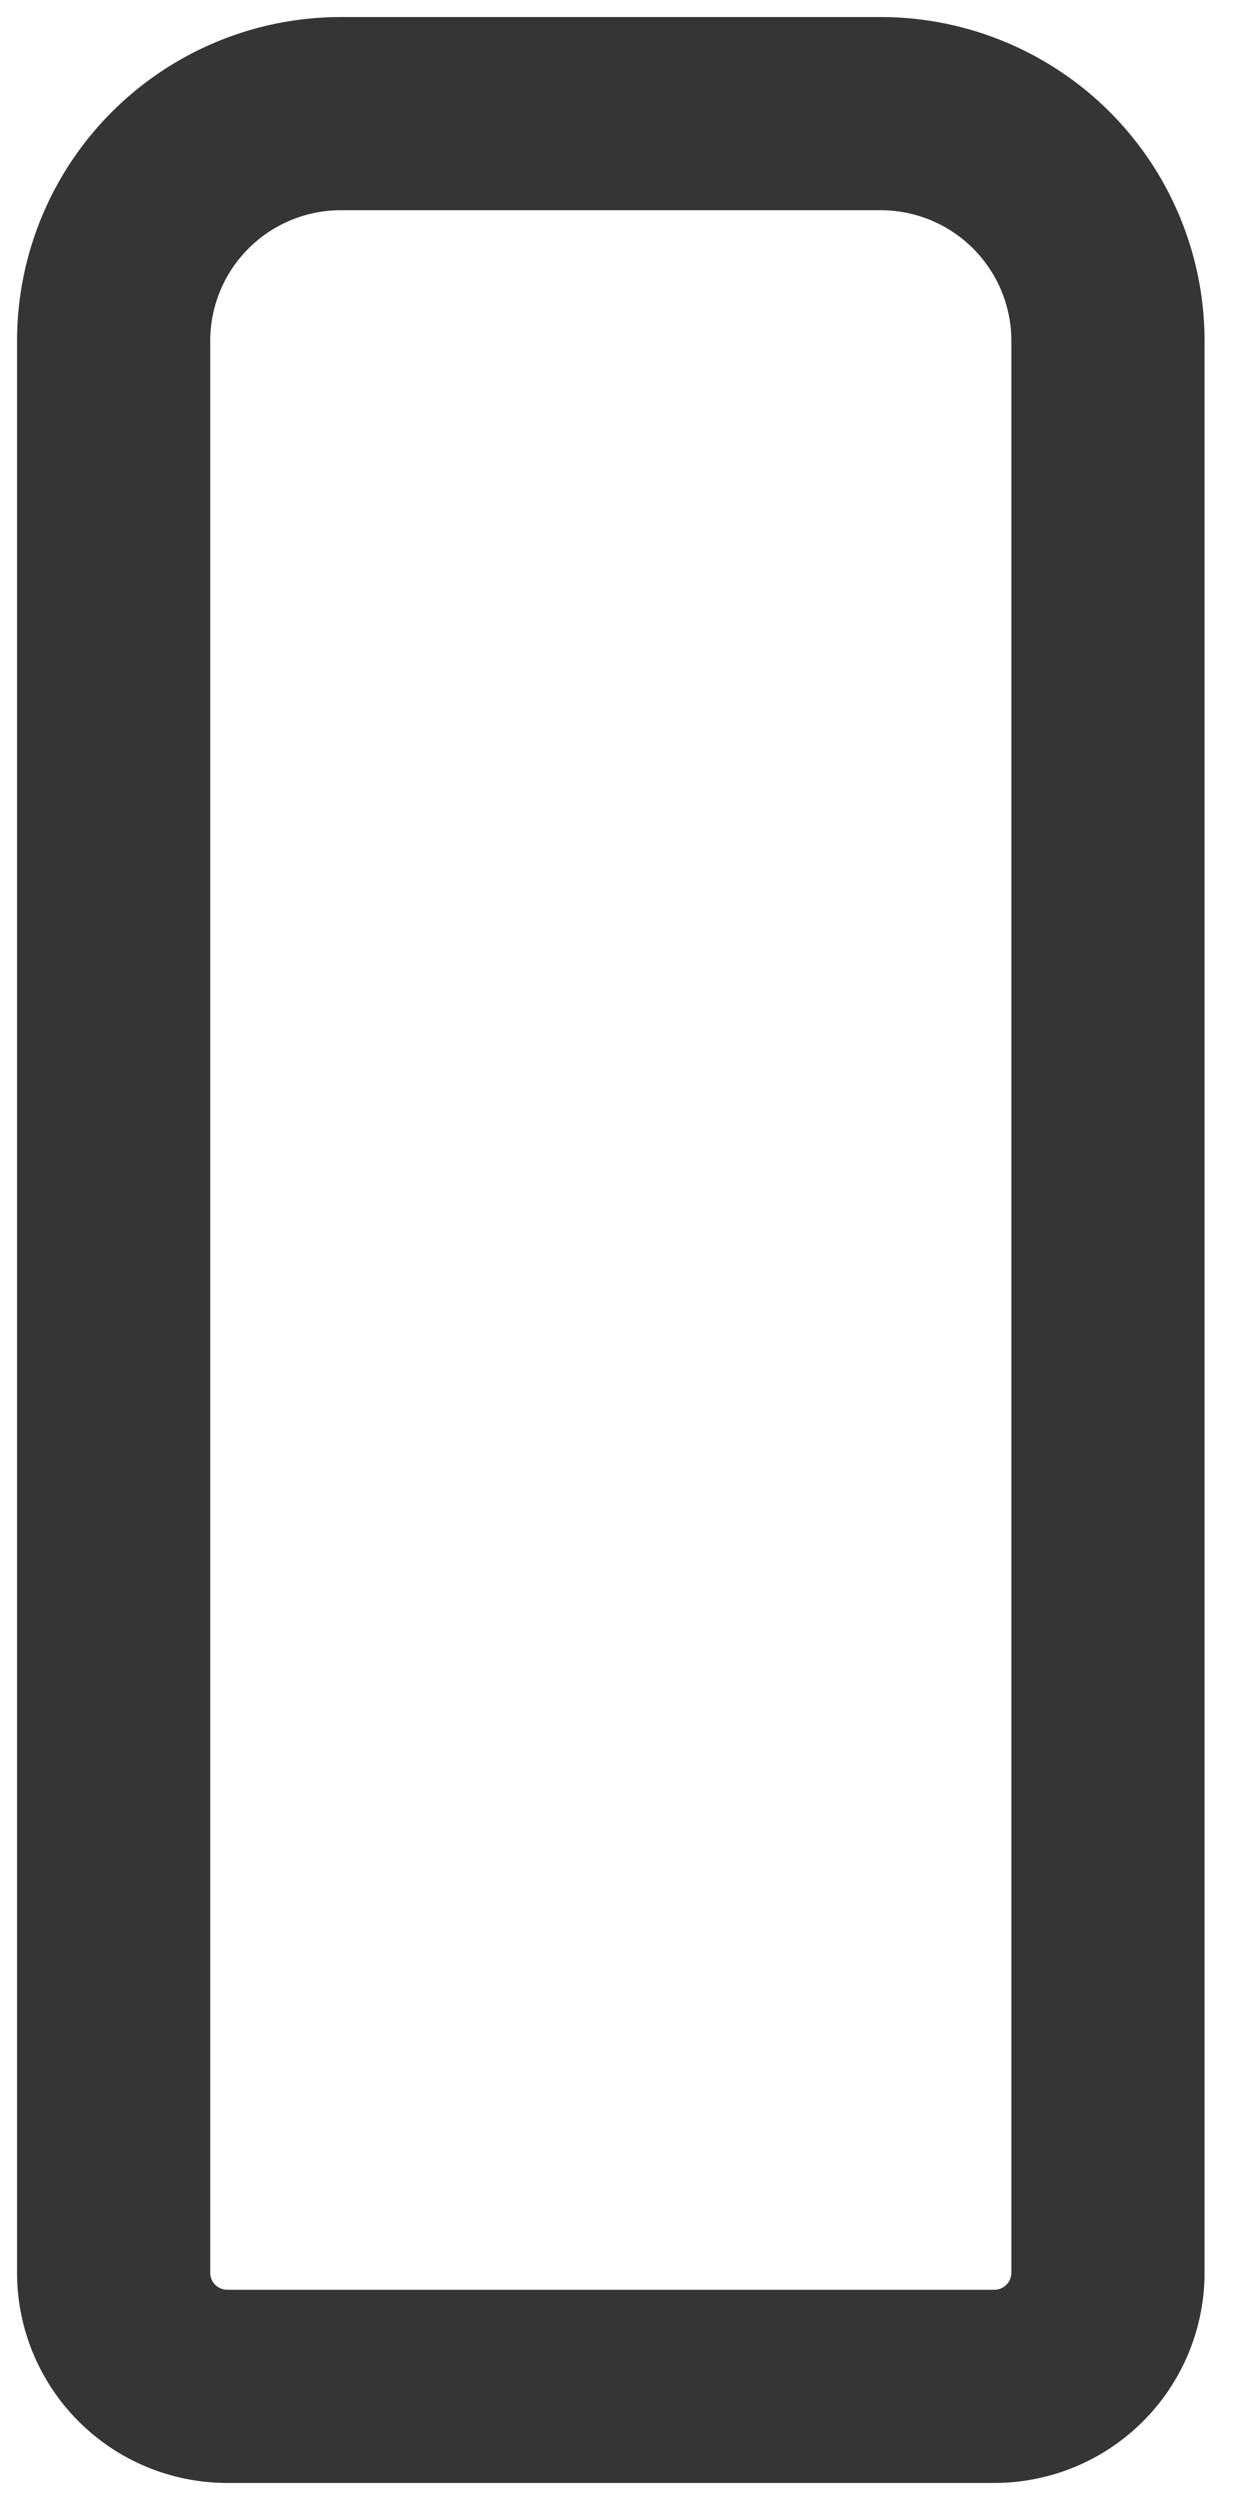 <svg width="11" height="22" xmlns="http://www.w3.org/2000/svg">
    <path d="M1 20V3a2 2 0 0 1 2-2h4.75a2 2 0 0 1 2 2v17a1 1 0 0 1-1 1H2a1 1 0 0 1-1-1z" stroke="#353535" stroke-width="1.7" fill="none"/>
</svg>
